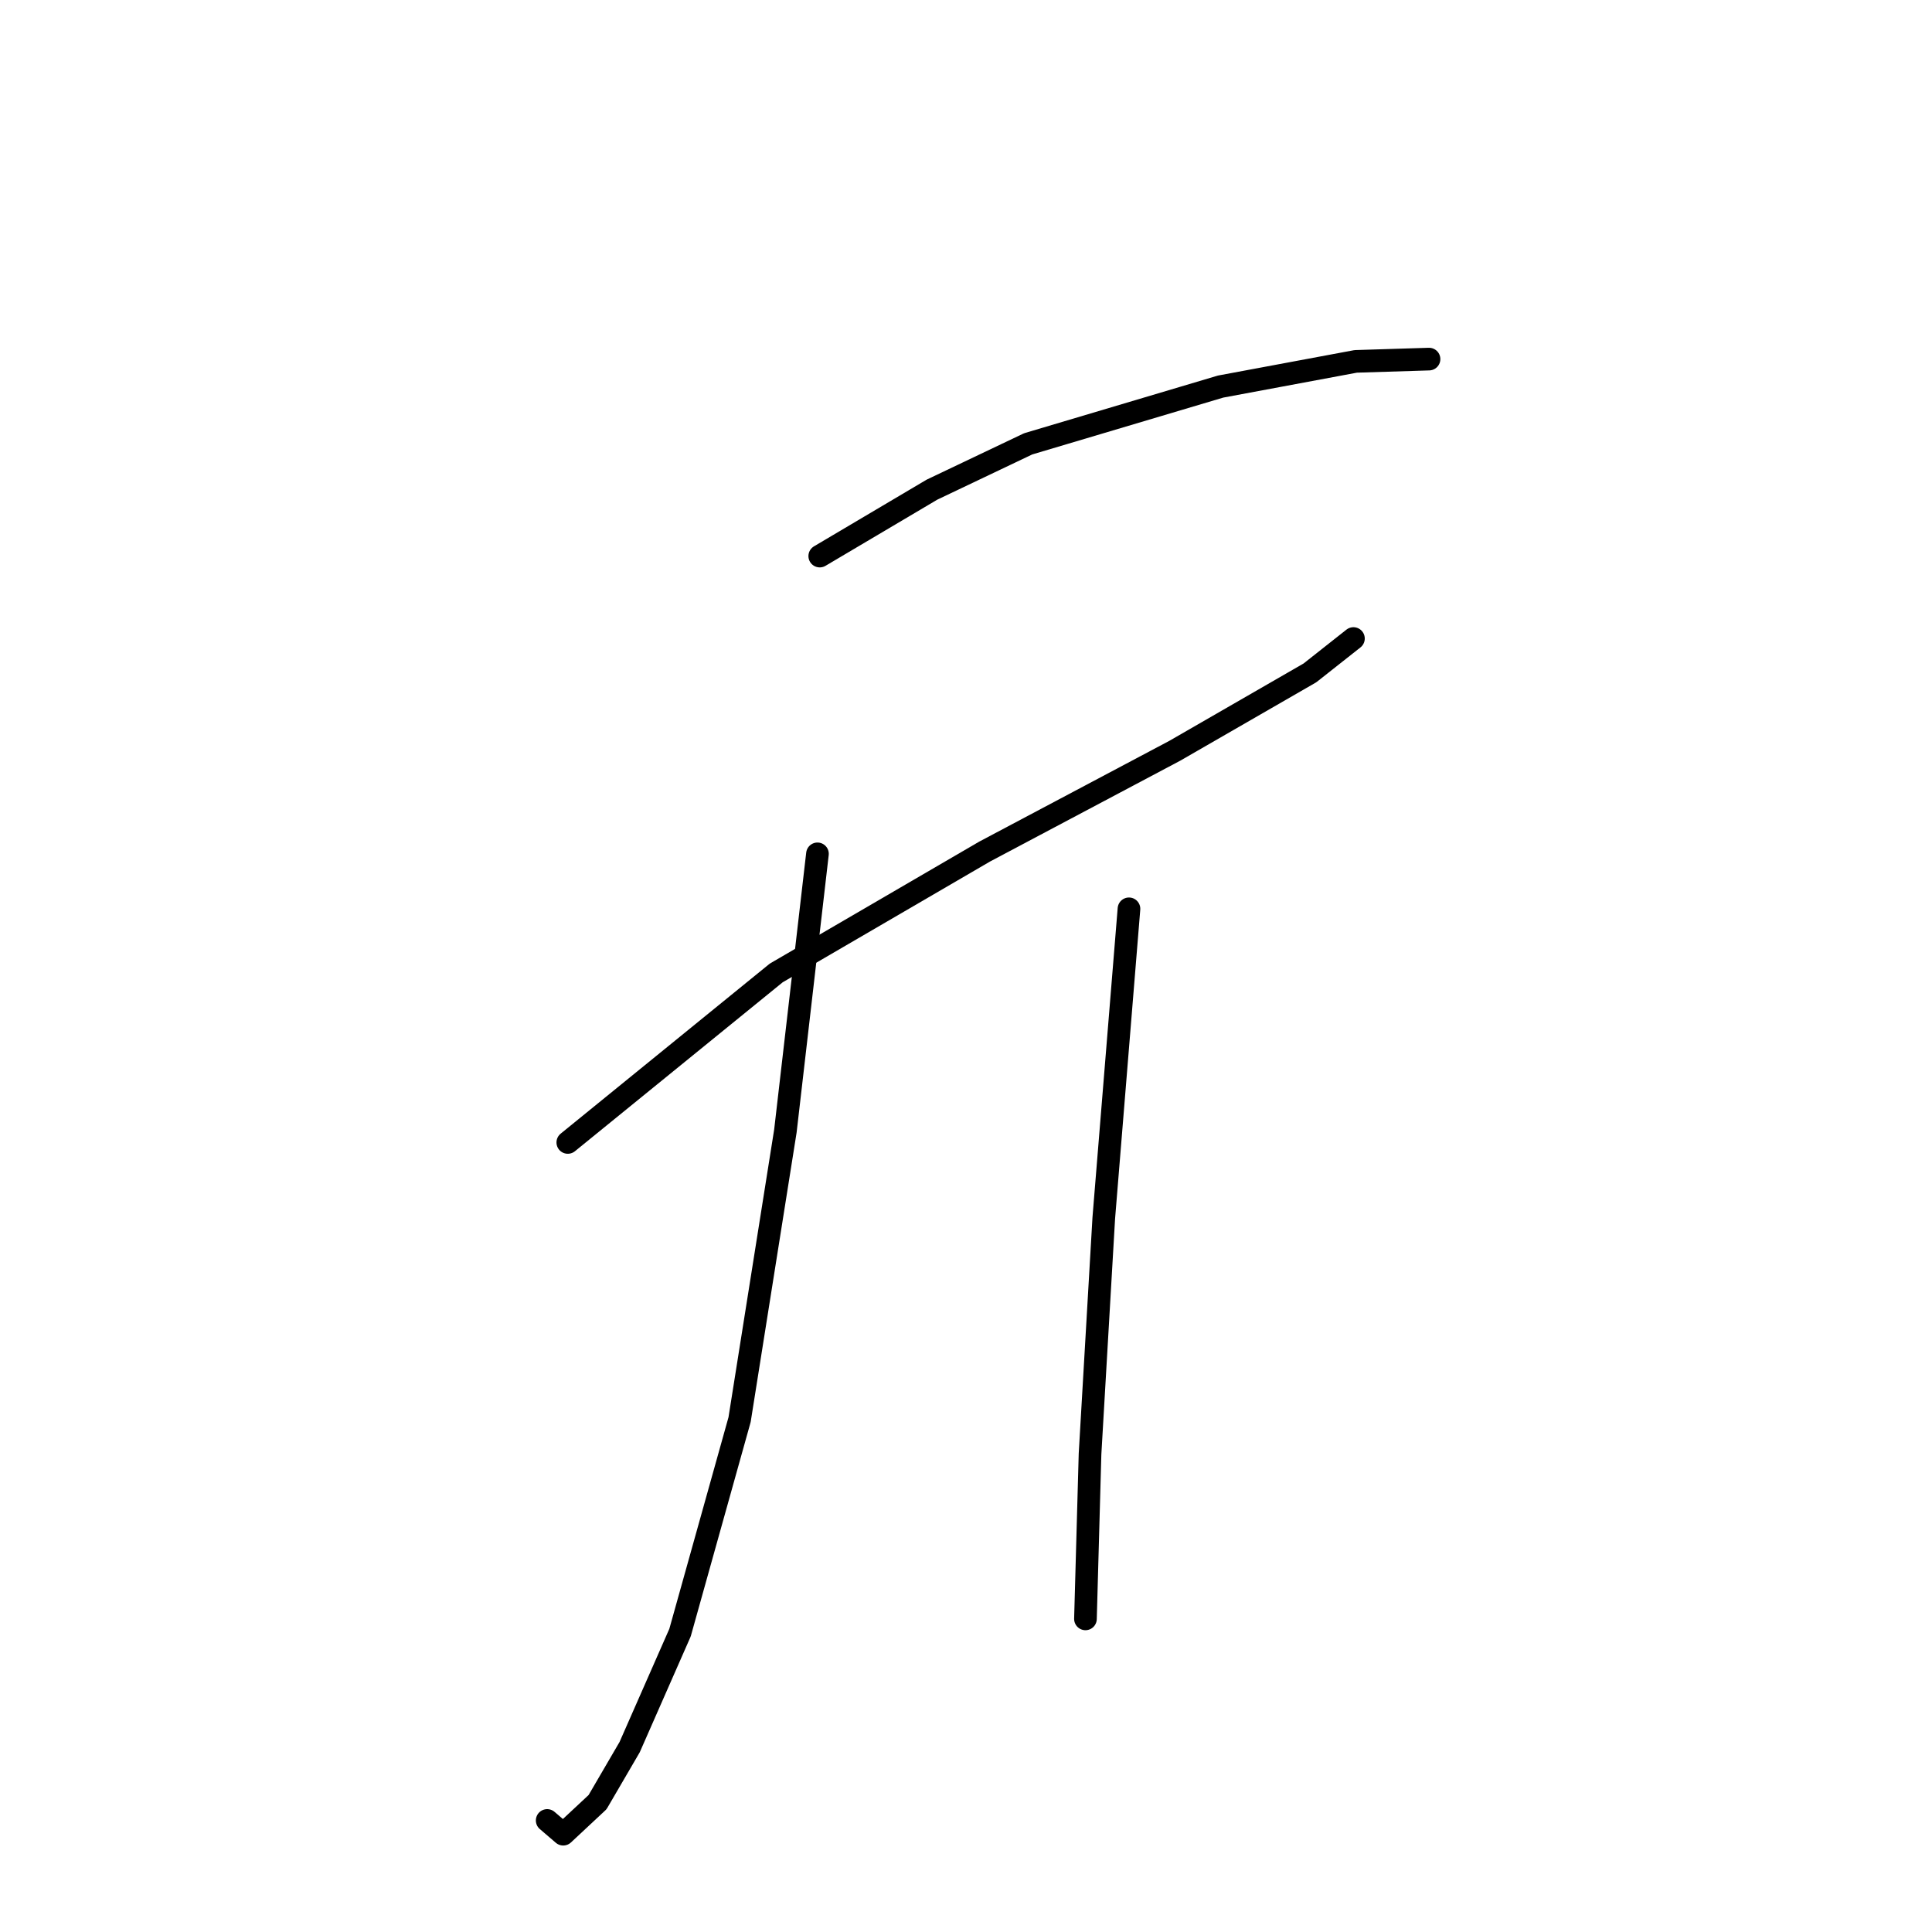 <?xml version="1.0" standalone="no"?>
    <svg width="256" height="256" xmlns="http://www.w3.org/2000/svg" version="1.1">
    <polyline stroke="black" stroke-width="3" stroke-linecap="round" fill="transparent" stroke-linejoin="round" points="108.621 73.683 123.493 64.881 136.24 58.811 161.735 51.224 179.642 47.885 189.354 47.582 189.354 47.582 " />
        <polyline stroke="black" stroke-width="3" stroke-linecap="round" fill="transparent" stroke-linejoin="round" points="75.236 151.381 102.855 128.921 130.474 112.835 155.665 99.481 173.572 89.162 179.338 84.609 179.338 84.609 " />
        <polyline stroke="black" stroke-width="3" stroke-linecap="round" fill="transparent" stroke-linejoin="round" points="108.318 113.139 104.069 149.863 97.999 188.105 90.107 216.331 83.43 231.507 79.181 238.791 74.629 243.04 72.504 241.219 72.504 241.219 " />
        <polyline stroke="black" stroke-width="3" stroke-linecap="round" fill="transparent" stroke-linejoin="round" points="149.595 120.423 146.256 161.397 144.435 192.658 143.828 214.51 143.828 214.51 " />
        </svg>